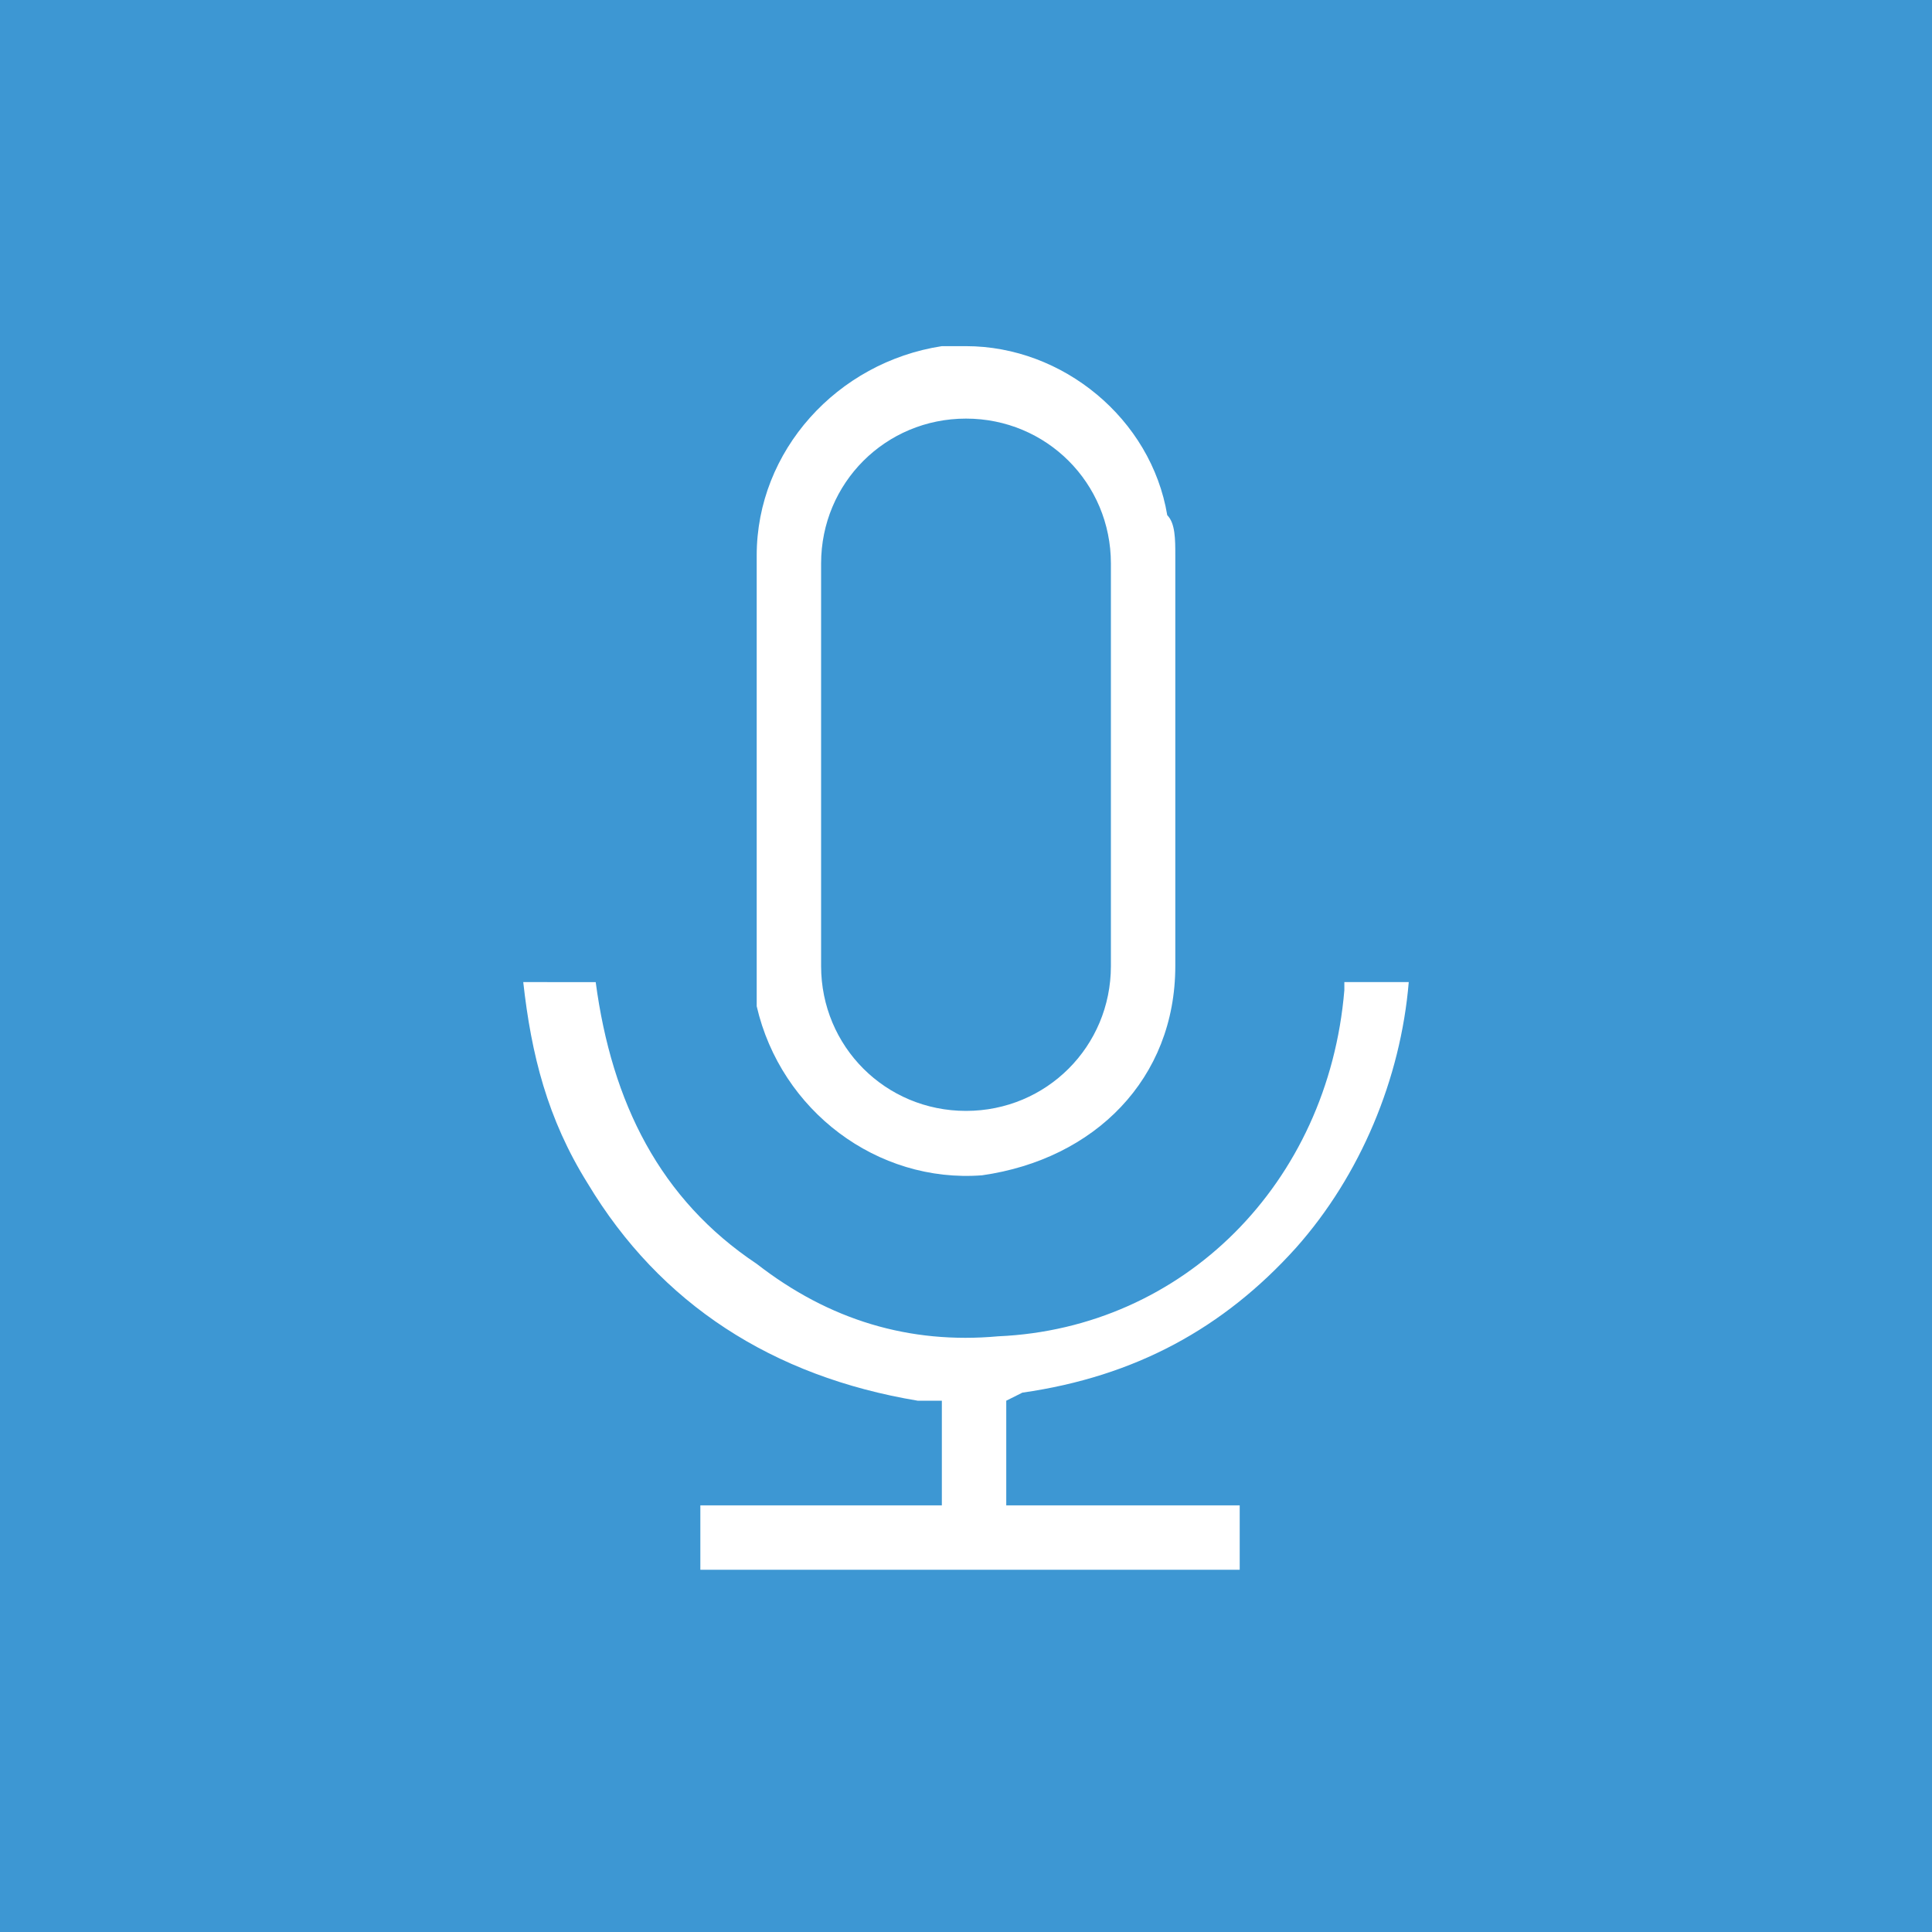 <?xml version="1.0" encoding="utf-8"?>
<!-- Generator: Adobe Illustrator 18.1.1, SVG Export Plug-In . SVG Version: 6.00 Build 0)  -->
<svg version="1.0" id="ActionArea" xmlns="http://www.w3.org/2000/svg" xmlns:xlink="http://www.w3.org/1999/xlink" x="0px" y="0px"
	 viewBox="0 0 24 24" enable-background="new 0 0 24 24" xml:space="preserve">
<rect x="0" fill="#3D97D3" width="24" height="24"/>
<g>
	<path fill="#FFFFFF" d="M16.7,12.3c-0.2,2.4-2,4.2-4.3,4.3c-1.1,0.1-2.1-0.2-3-0.9c-1.2-0.8-1.8-2-2-3.5H6.5
		c0.1,0.9,0.3,1.7,0.8,2.5c0.9,1.5,2.3,2.4,4.1,2.7l0.3,0v1.3H8.7v0.8h6.7v-0.8h-2.9l0-1.3l0.2-0.1c1.4-0.2,2.5-0.8,3.4-1.8
		c0.8-0.9,1.3-2.1,1.4-3.3H16.7z"/>
	<g>
		<path fill="#FFFFFF" d="M9.4,6.9v3.3c0,0.6,0,1.2,0,1.8c0,0.2,0,0.4,0,0.5c0.3,1.3,1.5,2.2,2.8,2.1c1.4-0.2,2.4-1.2,2.4-2.6
			c0-1.7,0-3.4,0-5.1c0-0.2,0-0.4-0.1-0.5c-0.2-1.2-1.3-2.1-2.5-2.1c-0.1,0-0.2,0-0.3,0C10.4,4.5,9.4,5.6,9.4,6.9z M10.2,7
			c0-1,0.8-1.8,1.8-1.8h0c1,0,1.8,0.8,1.8,1.8v5c0,1-0.8,1.8-1.8,1.8c-1,0-1.8-0.8-1.8-1.8C10.2,10.3,10.2,8.6,10.2,7z"/>
		<polygon fill="#FFFFFF" points="12,5.5 12,5.5 12,5.5 		"/>
	</g>
</g>
</svg>

